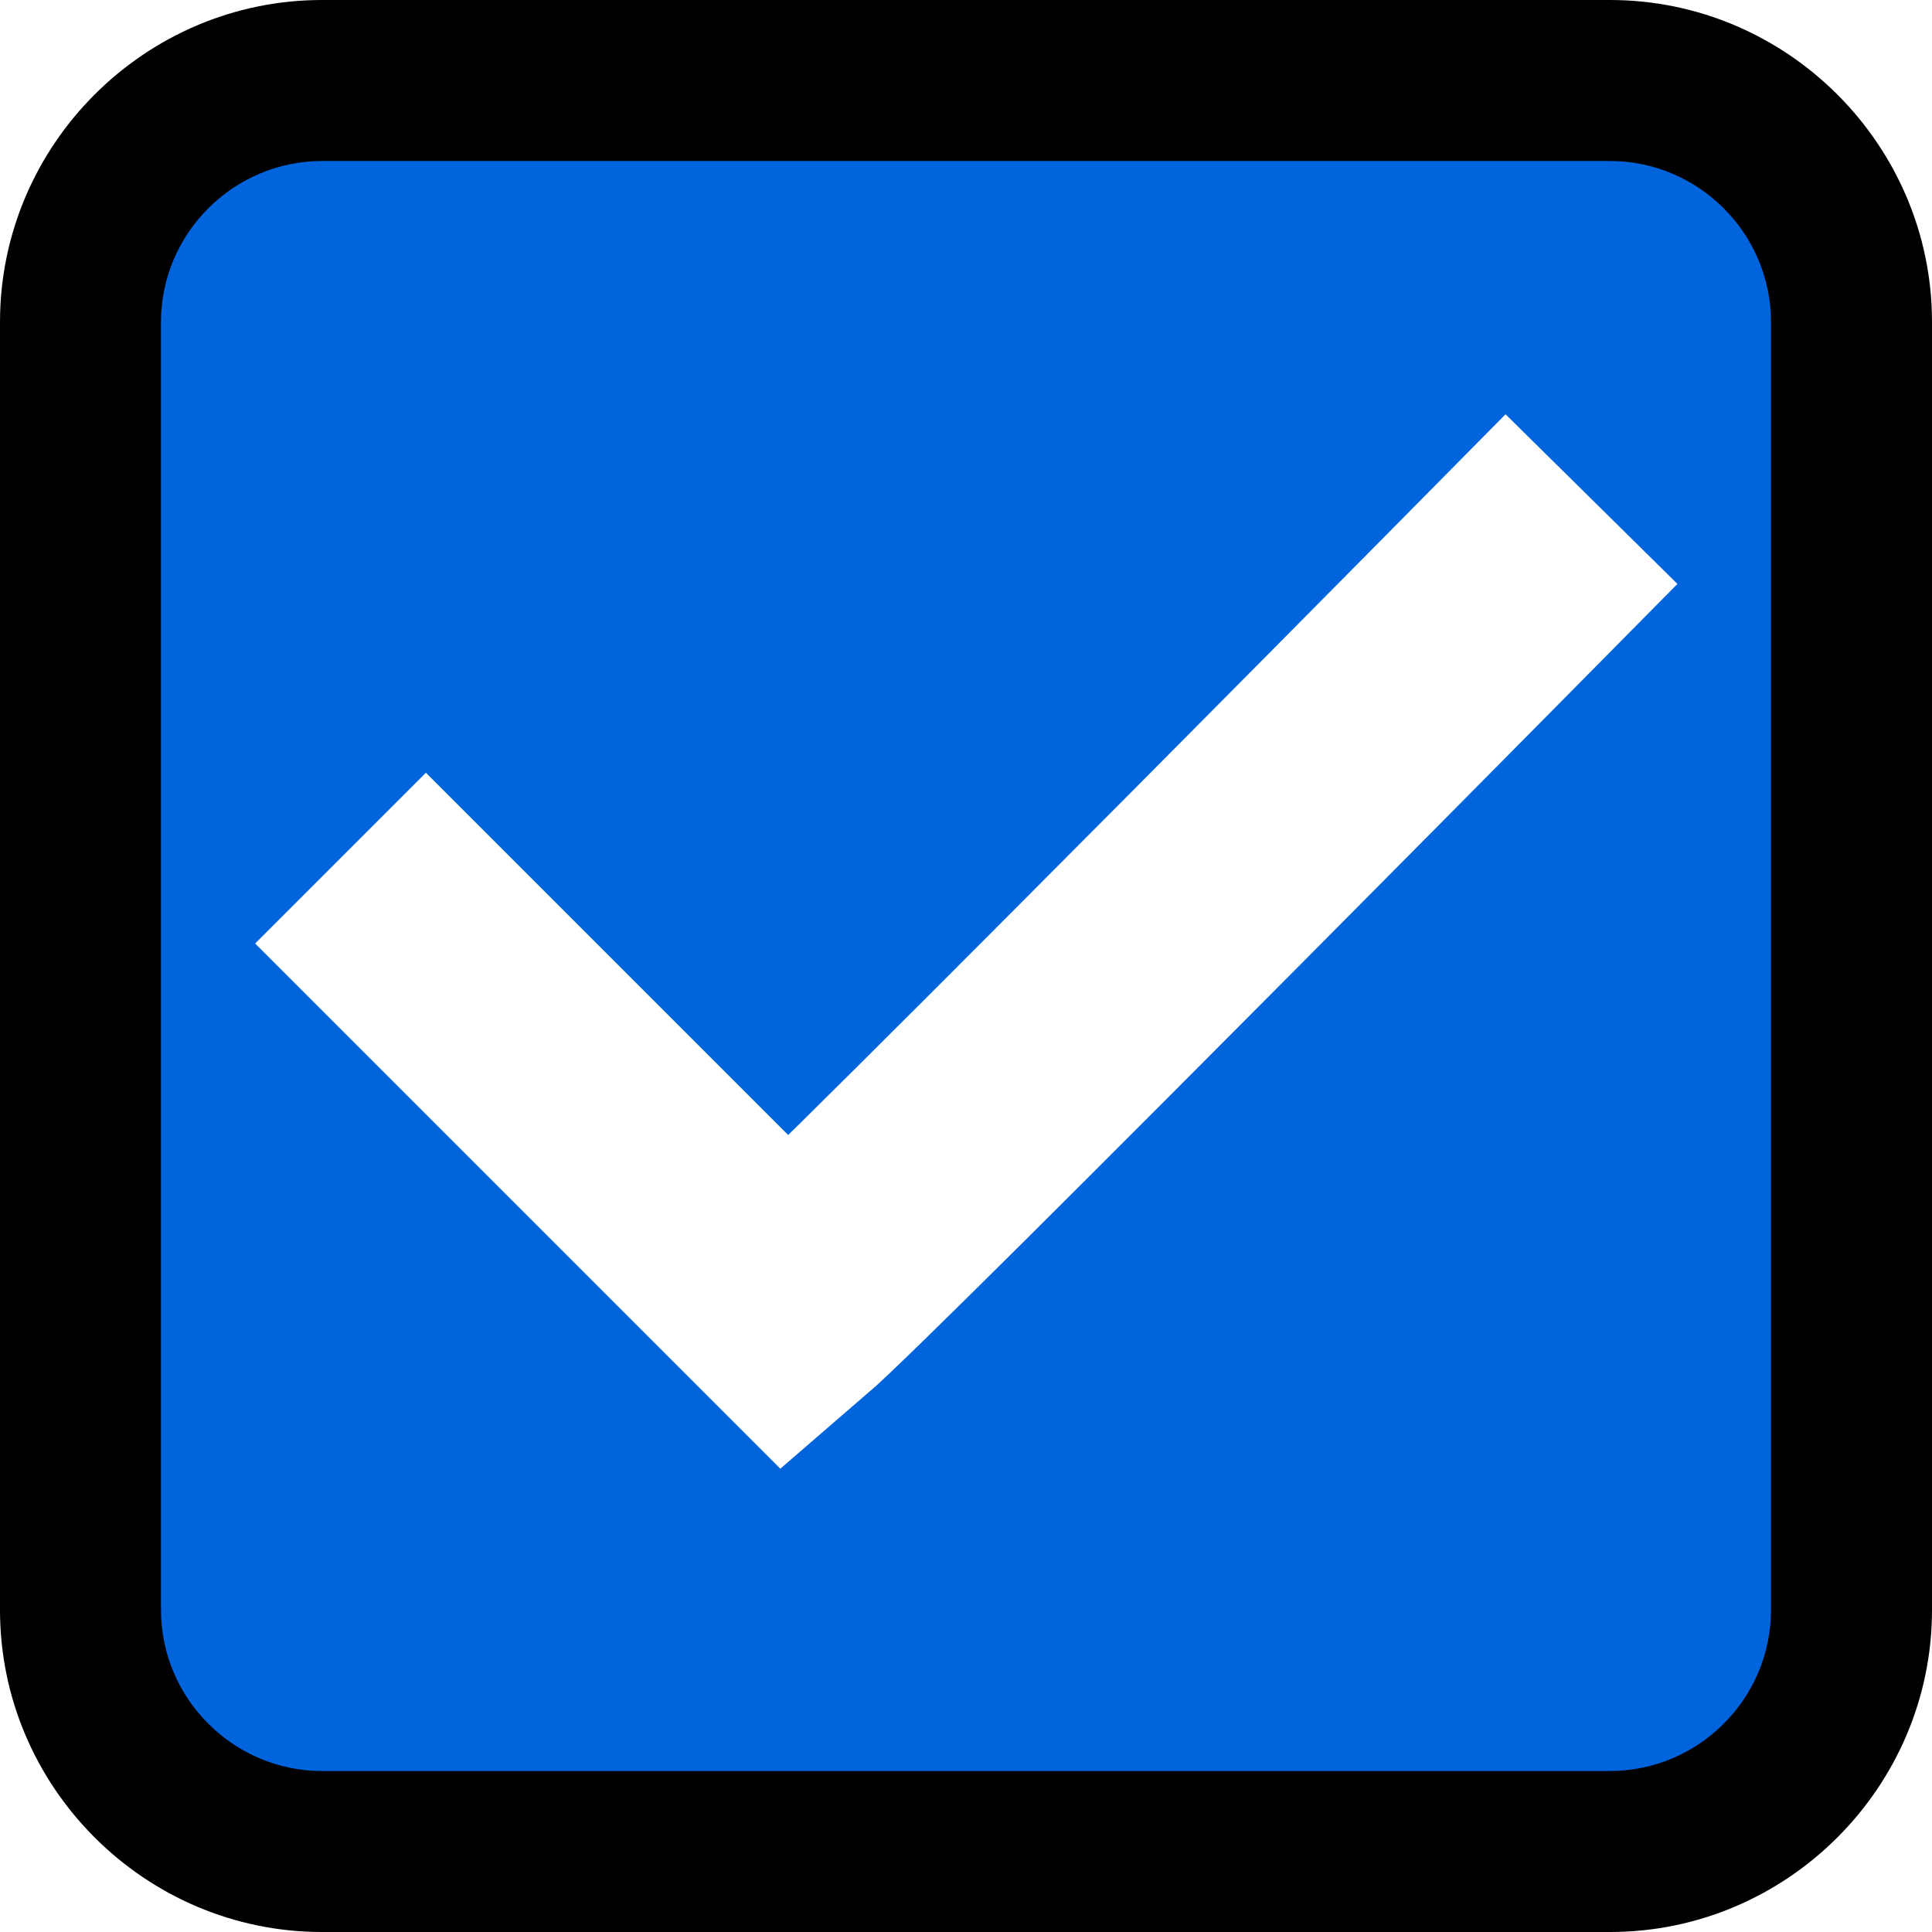 <?xml version="1.0" encoding="utf-8"?>
<!-- Generator: Adobe Illustrator 26.2.1, SVG Export Plug-In . SVG Version: 6.00 Build 0)  -->
<svg version="1.1" id="Layer_1" xmlns="http://www.w3.org/2000/svg" xmlns:xlink="http://www.w3.org/1999/xlink" x="0px" y="0px"
	 viewBox="0 0 24 24" style="enable-background:new 0 0 24 24;" xml:space="preserve">
<style type="text/css">
	.st0{fill:#FFFFFF;}
	.st1{fill:#0064DC;}
	.st2{fill:none;stroke:#FFFFFF;stroke-width:3;stroke-miterlimit:10;}
</style>
<g>
	<rect class="st0" width="24" height="24"/>
</g>
<g>
	<path class="st1" d="M4,23c-1.65,0-3-1.35-3-3V4c0-1.65,1.35-3,3-3h16c1.65,0,3,1.35,3,3v16c0,1.65-1.35,3-3,3H4z"/>
	<path d="M20,2c1.1,0,2,0.9,2,2v16c0,1.1-0.9,2-2,2H4c-1.1,0-2-0.9-2-2V4c0-1.1,0.9-2,2-2H20 M20,0H4C1.8,0,0,1.8,0,4v16
		c0,2.2,1.8,4,4,4h16c2.2,0,4-1.8,4-4V4C24,1.8,22.2,0,20,0L20,0z"/>
</g>
<path class="st2" d="M4.23,10.66l5.54,5.54c0.86-0.74,10-10,10-10"/>
</svg>
